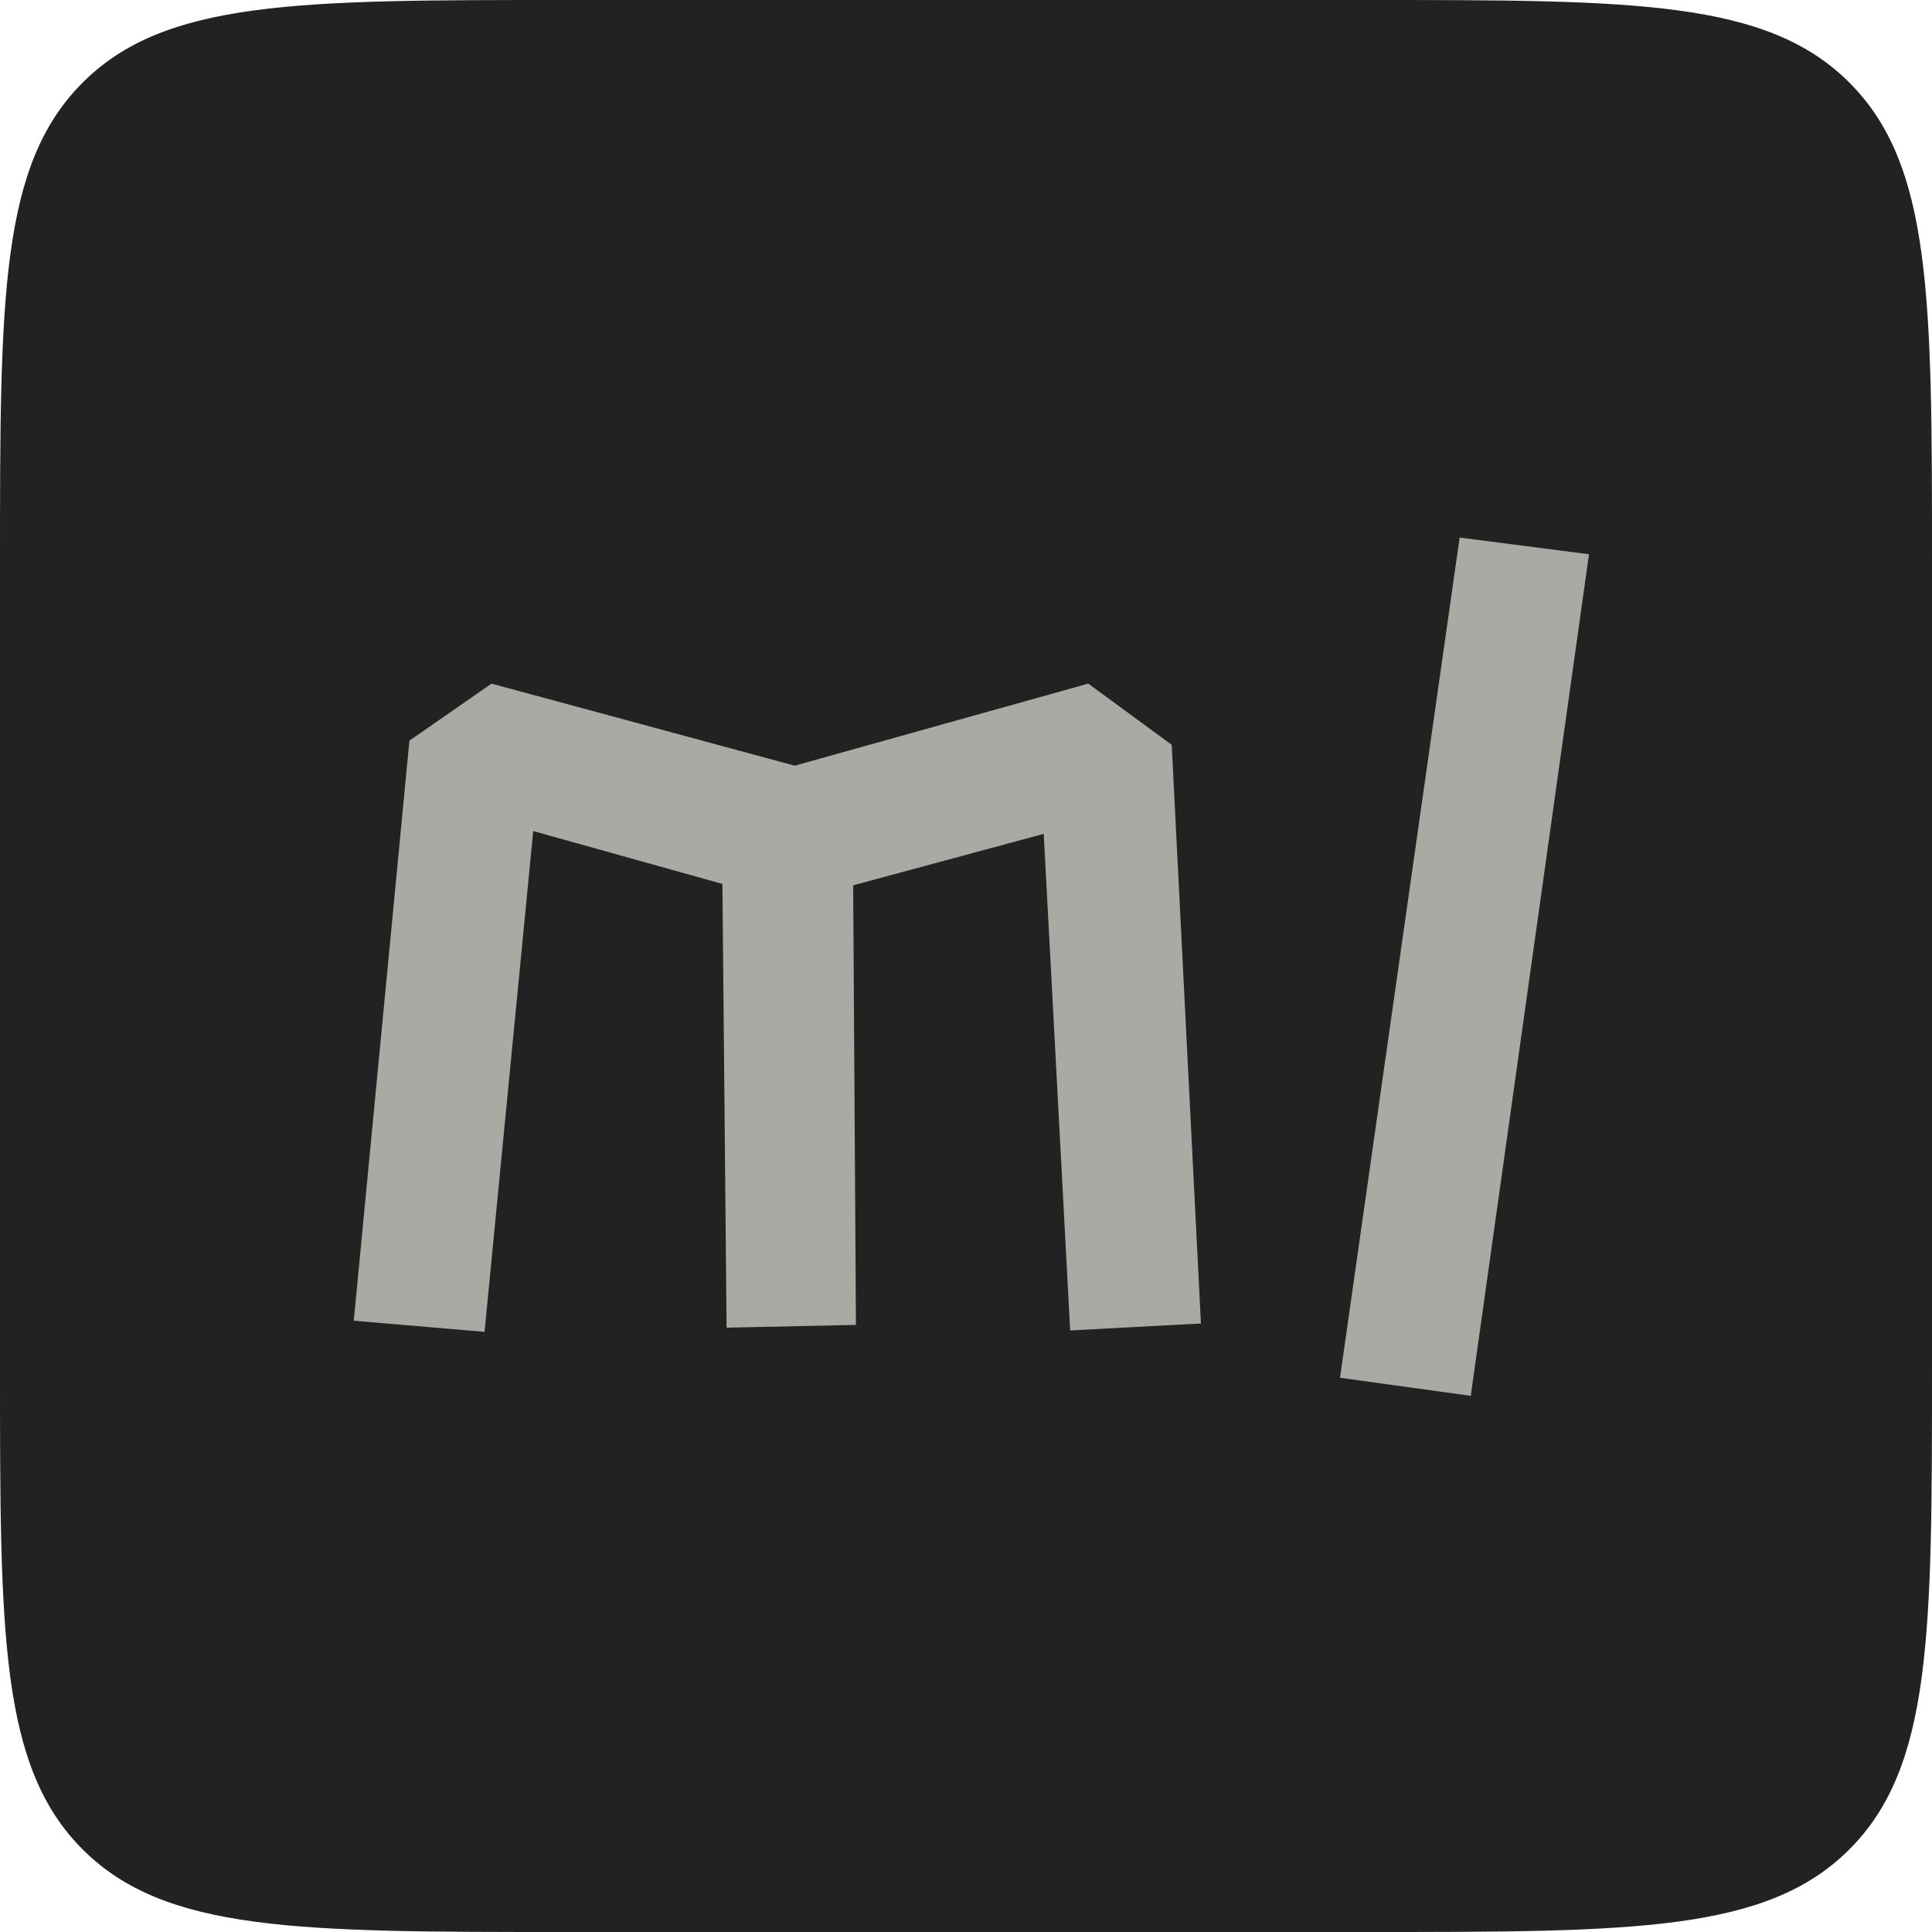 <svg width="250" height="250" viewBox="0 0 250 250" fill="none" xmlns="http://www.w3.org/2000/svg">
<g clip-path="url(#clip0_209_9)">
<path d="M0 73C0 38.587 0 21.381 10.691 10.691C21.381 0 38.587 0 73 0H177C211.413 0 228.619 0 239.309 10.691C250 21.381 250 38.587 250 73V177C250 211.413 250 228.619 239.309 239.309C228.619 250 211.413 250 177 250H73C38.587 250 21.381 250 10.691 239.309C0 228.619 0 211.413 0 177V73Z" fill="#222222"/>
<g clip-path="url(#clip1_209_9)">
<g opacity="0.7" filter="url(#filter0_d_209_9)">
<path d="M173.396 174.28L188.876 65.56L205.616 67.72L190.316 176.62L173.396 174.28Z" fill="#E4E4DC"/>
</g>
<g opacity="0.7" filter="url(#filter1_d_209_9)">
<path d="M45.779 166.9L52.979 91.84L63.599 84.46L102.839 95.08L140.819 84.46L151.619 92.38L155.399 167.26L138.479 168.16L135.059 103.9L110.399 110.56L110.759 167.44L94.019 167.8L93.479 110.38L68.999 103.54L62.699 168.34L45.779 166.9Z" fill="#E4E4DC"/>
</g>
</g>
</g>
<defs>
<filter id="filter0_d_209_9" x="169.396" y="65.56" width="40.22" height="119.06" filterUnits="userSpaceOnUse" color-interpolation-filters="sRGB">
<feFlood flood-opacity="0" result="BackgroundImageFix"/>
<feColorMatrix in="SourceAlpha" type="matrix" values="0 0 0 0 0 0 0 0 0 0 0 0 0 0 0 0 0 0 127 0" result="hardAlpha"/>
<feOffset dy="4"/>
<feGaussianBlur stdDeviation="2"/>
<feComposite in2="hardAlpha" operator="out"/>
<feColorMatrix type="matrix" values="0 0 0 0 0 0 0 0 0 0 0 0 0 0 0 0 0 0 0.25 0"/>
<feBlend mode="normal" in2="BackgroundImageFix" result="effect1_dropShadow_209_9"/>
<feBlend mode="normal" in="SourceGraphic" in2="effect1_dropShadow_209_9" result="shape"/>
</filter>
<filter id="filter1_d_209_9" x="41.779" y="84.46" width="117.62" height="91.88" filterUnits="userSpaceOnUse" color-interpolation-filters="sRGB">
<feFlood flood-opacity="0" result="BackgroundImageFix"/>
<feColorMatrix in="SourceAlpha" type="matrix" values="0 0 0 0 0 0 0 0 0 0 0 0 0 0 0 0 0 0 127 0" result="hardAlpha"/>
<feOffset dy="4"/>
<feGaussianBlur stdDeviation="2"/>
<feComposite in2="hardAlpha" operator="out"/>
<feColorMatrix type="matrix" values="0 0 0 0 0 0 0 0 0 0 0 0 0 0 0 0 0 0 0.25 0"/>
<feBlend mode="normal" in2="BackgroundImageFix" result="effect1_dropShadow_209_9"/>
<feBlend mode="normal" in="SourceGraphic" in2="effect1_dropShadow_209_9" result="shape"/>
</filter>
<clipPath id="clip0_209_9">
<rect width="250" height="250" fill="white"/>
</clipPath>
<clipPath id="clip1_209_9">
<rect width="169" height="120" fill="white" transform="translate(41 65)"/>
</clipPath>
</defs>
</svg>
